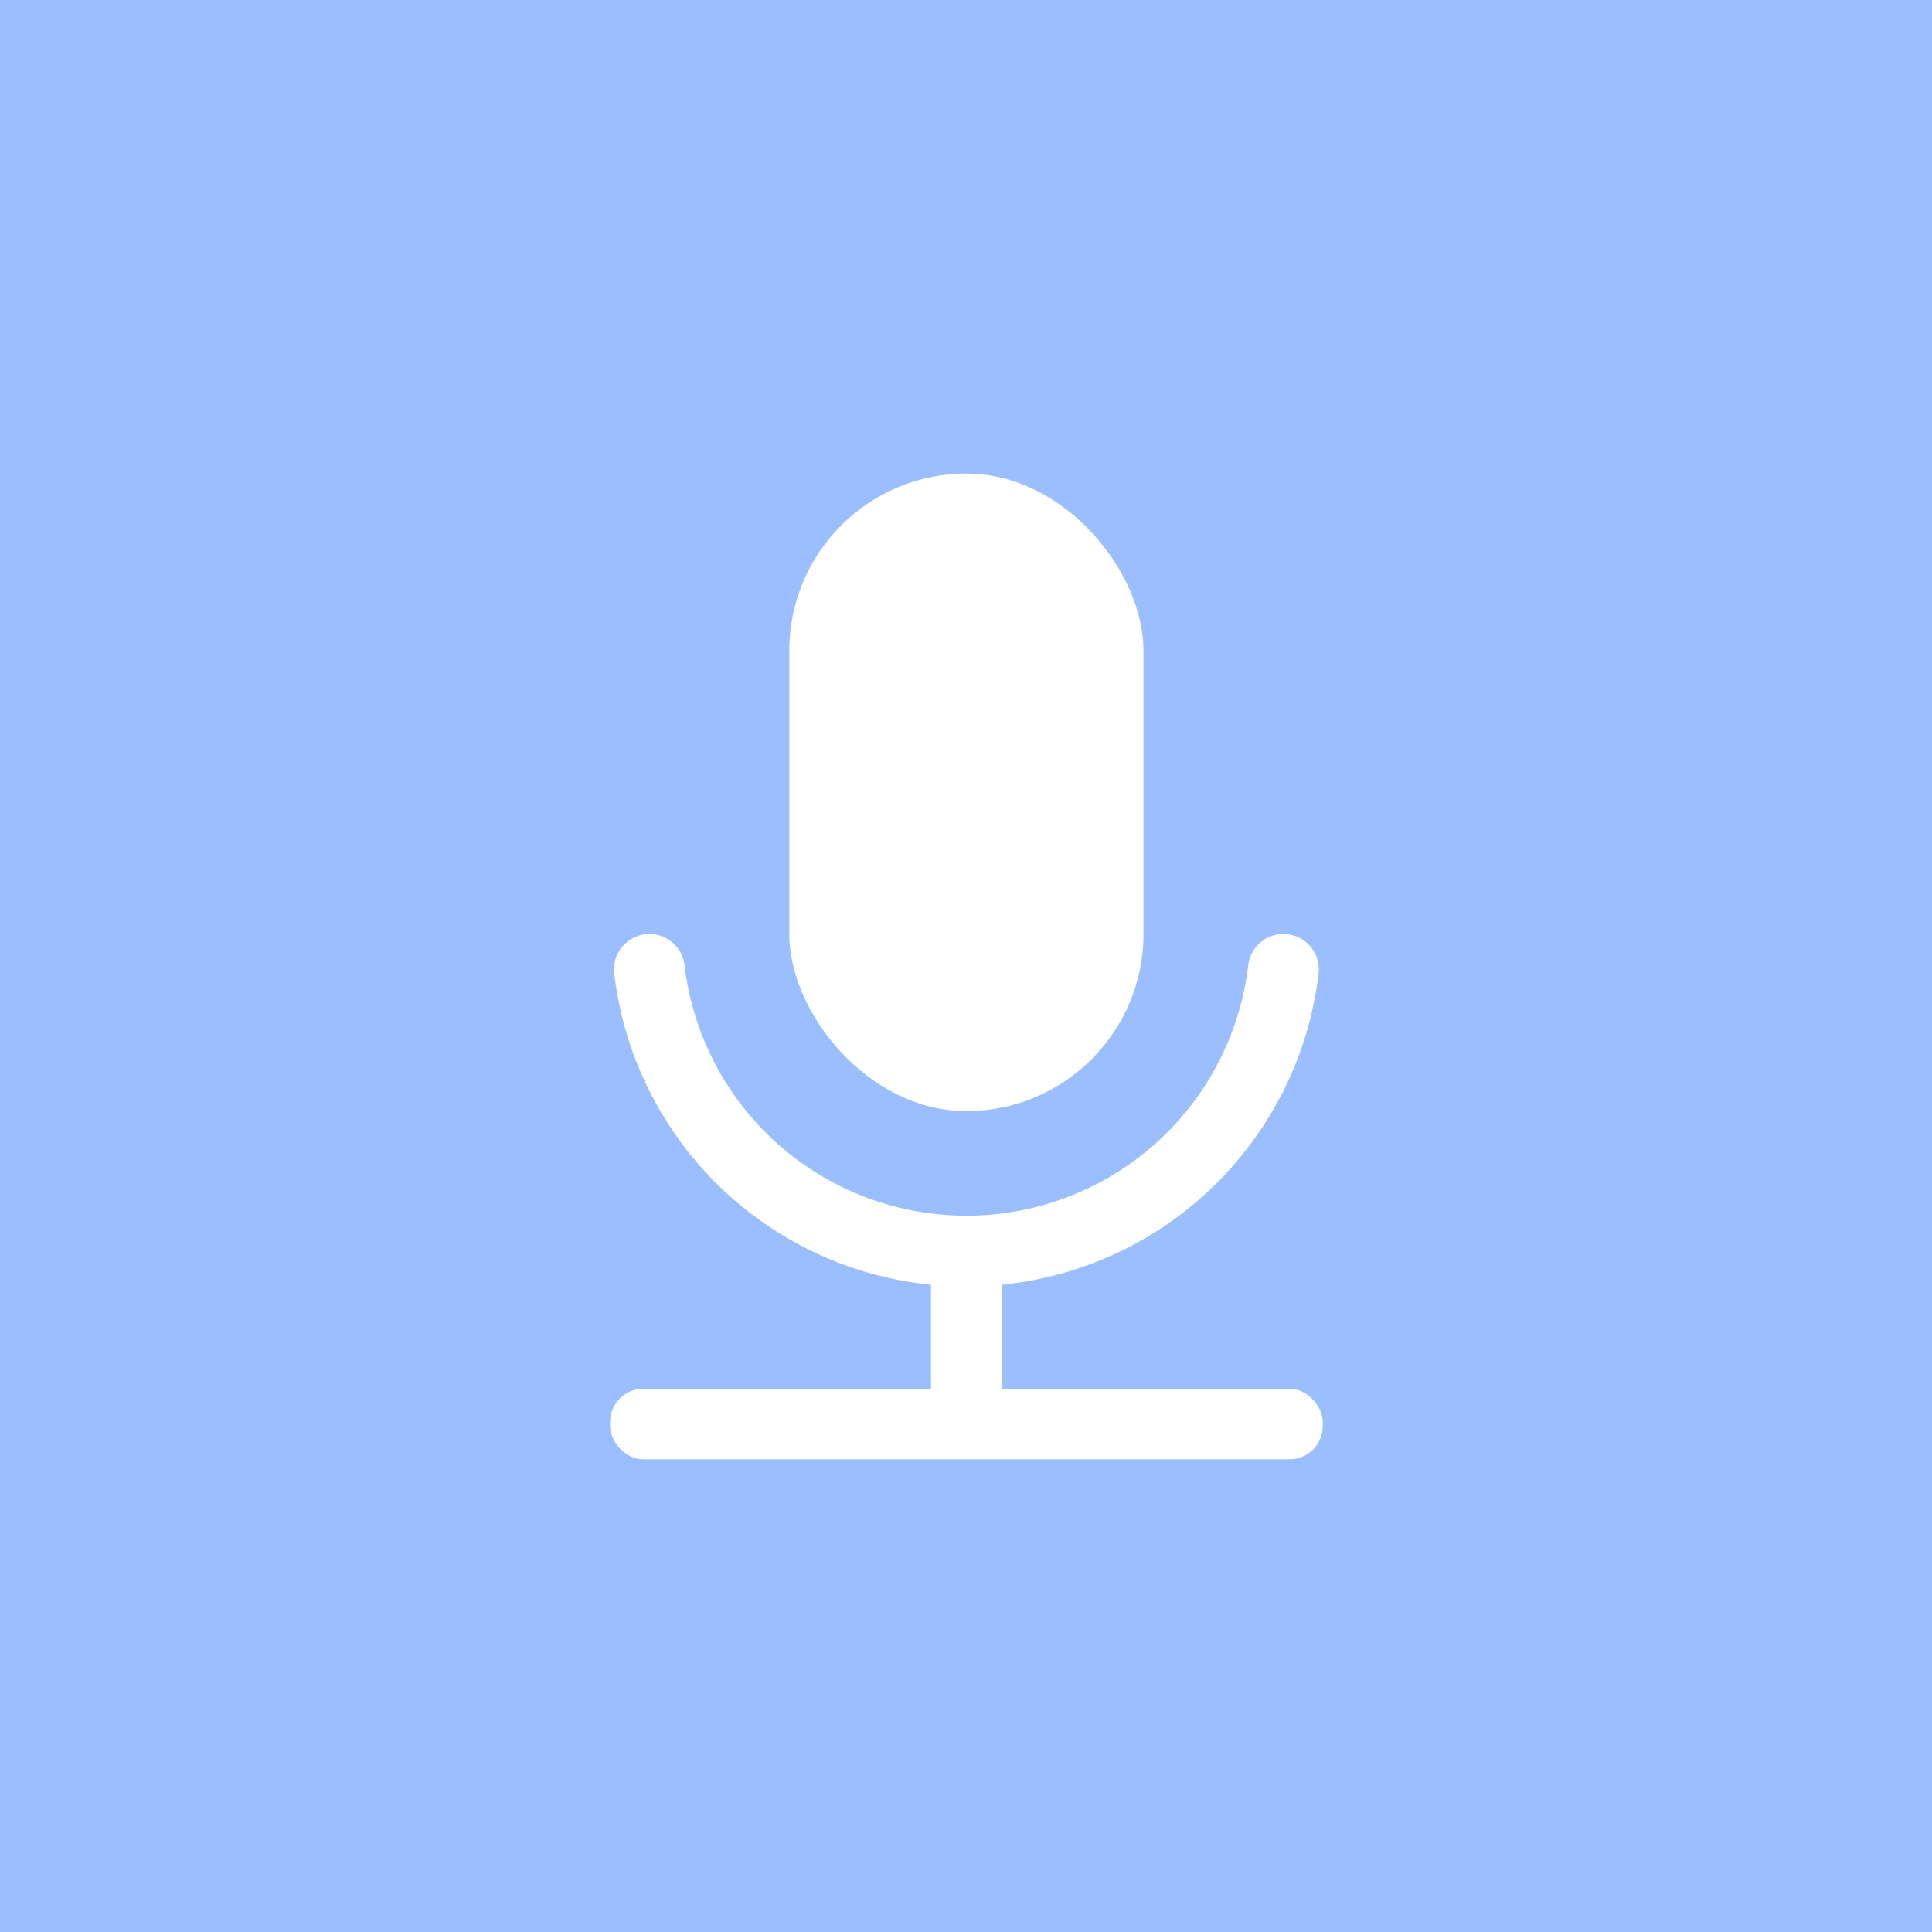 <svg xmlns="http://www.w3.org/2000/svg" width="192" height="192">
  <rect width="100%" height="100%" fill="#9abeff" />
  <g transform="translate(39.719 36.5) scale(.44)">
    <g stroke-linecap="round" stroke-linejoin="round" stroke-width="16">
      <rect width="80" height="144" x="88" y="24" fill="#fff" rx="40" />
      <path fill="none" stroke="#fff" d="M128 200v32M199.6 136a72.1 72.1 0 0 1-143.2 0" />
    </g>
    <rect width="160.96" height="15.92" x="47.522" y="230.72" fill="#fff" rx="7.462" ry="7.462" />
  </g>
</svg>
